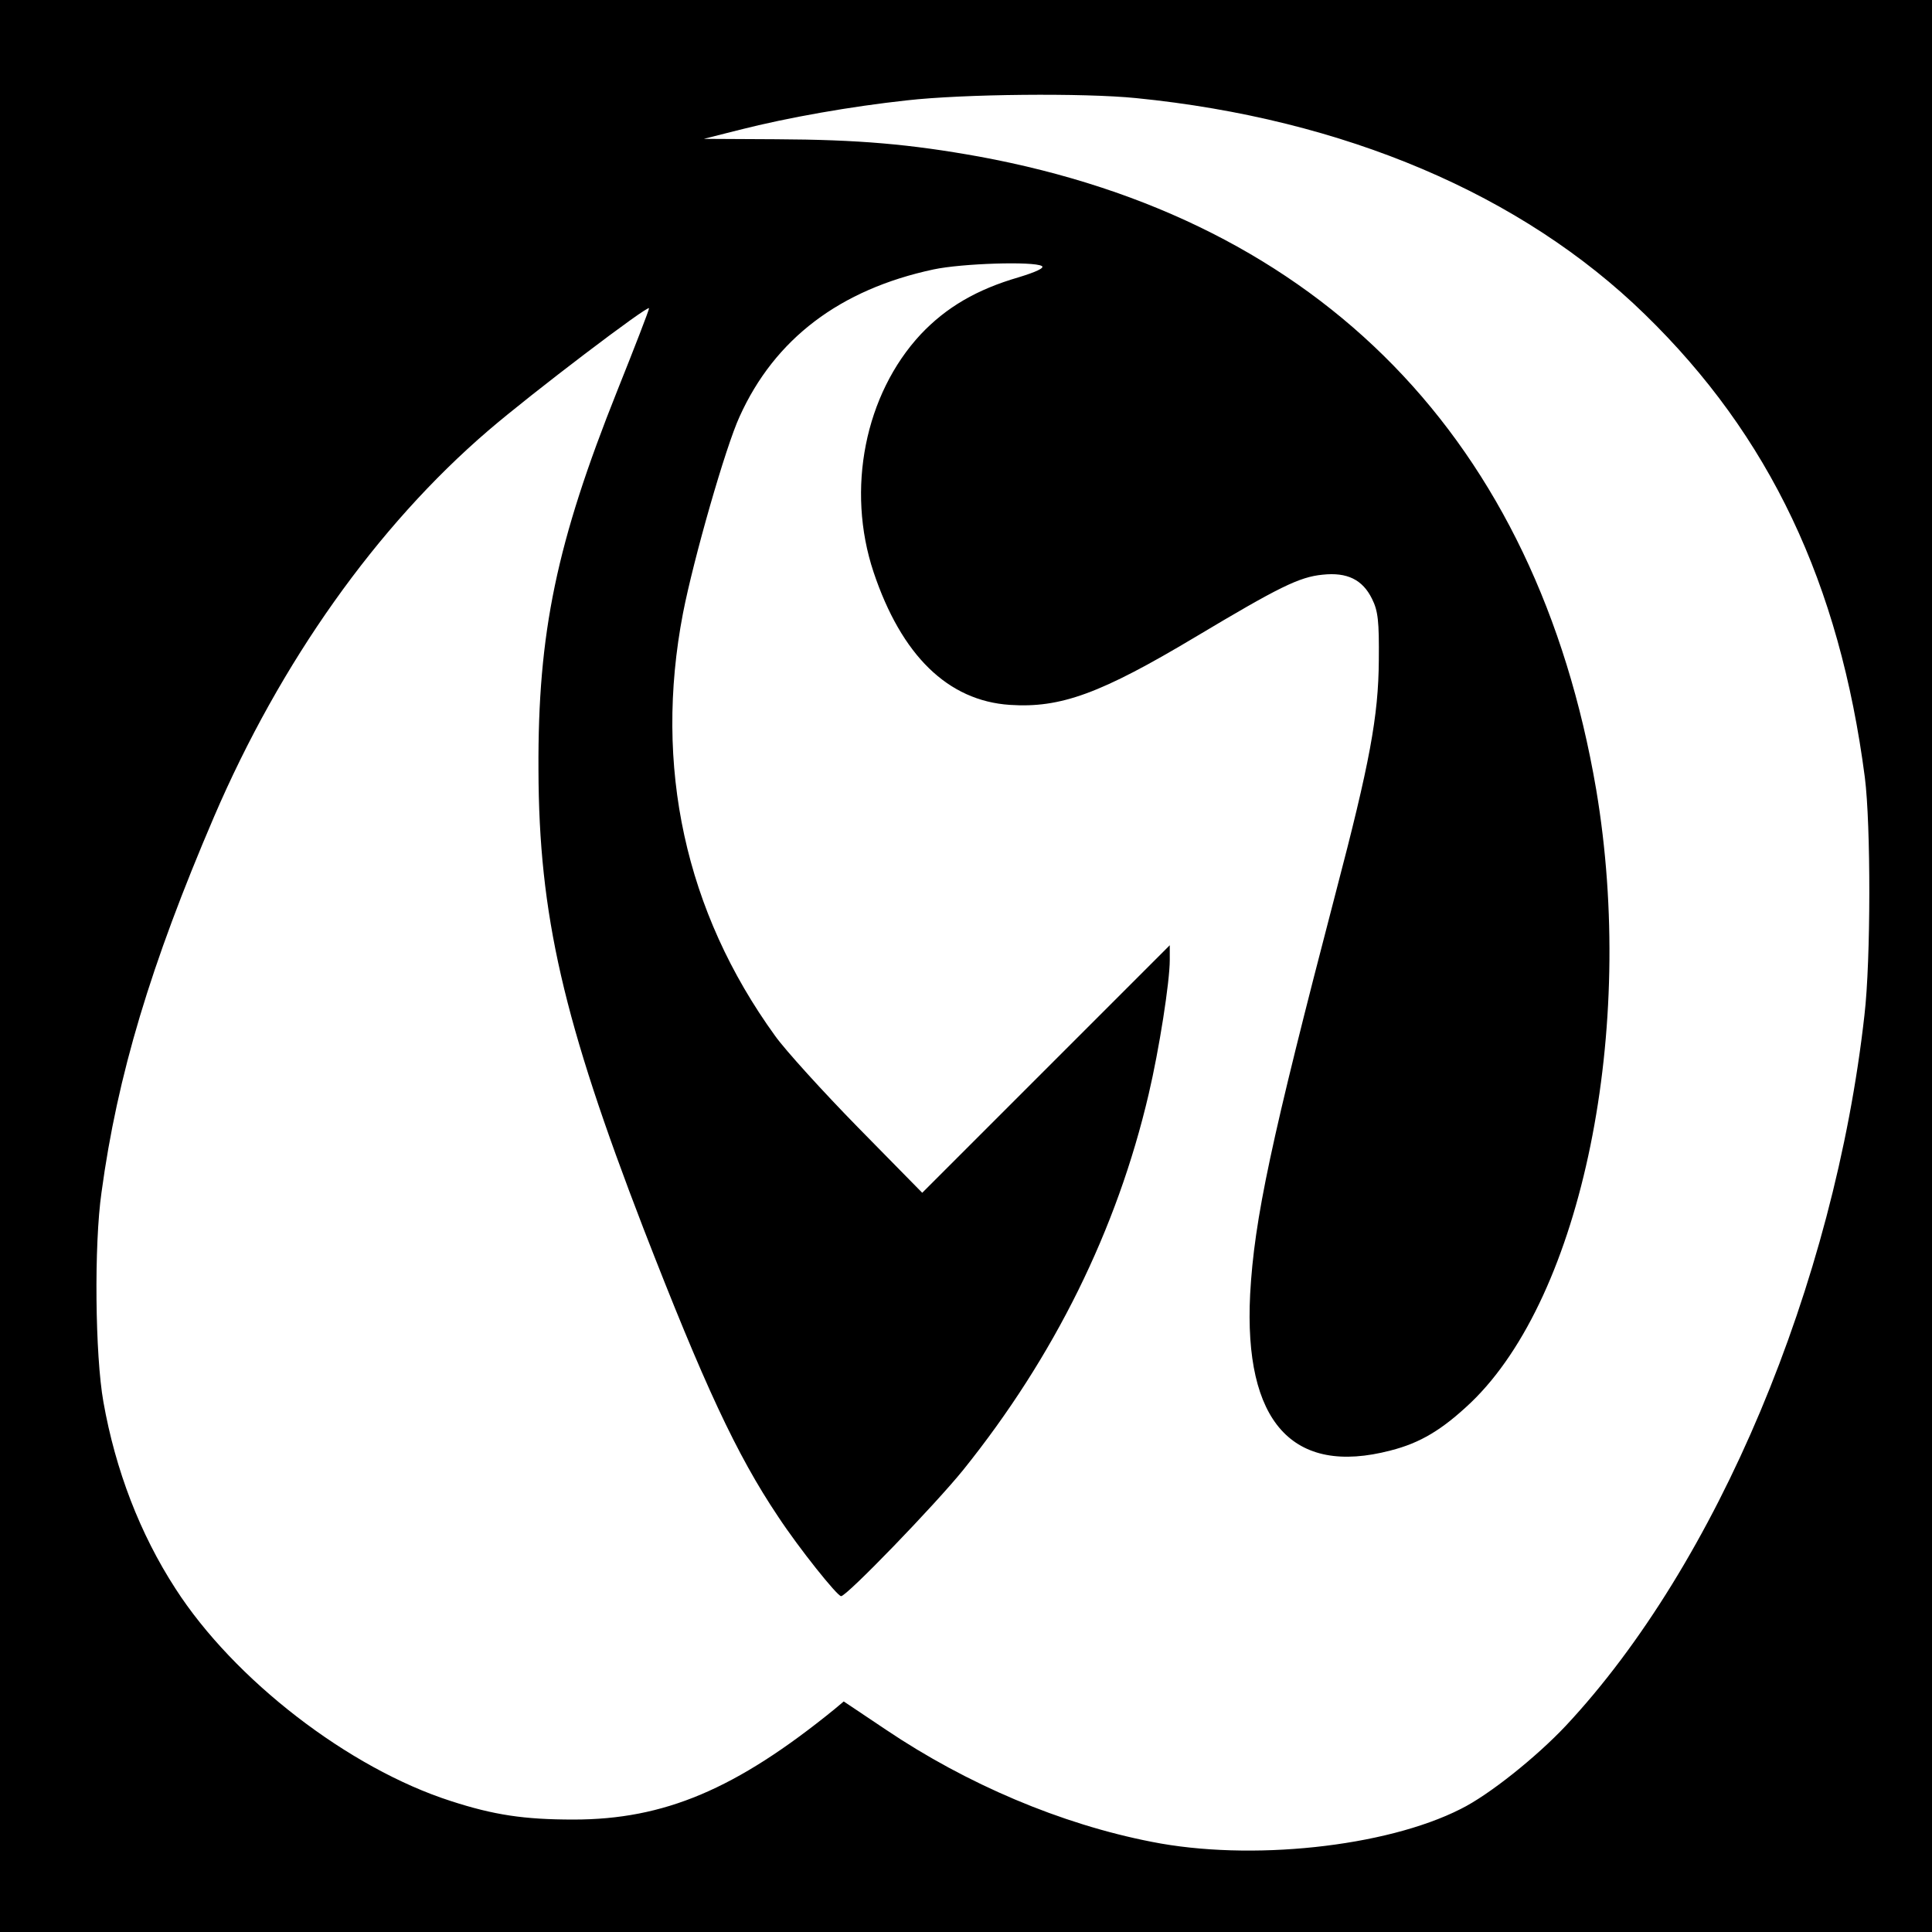 <?xml version="1.0" standalone="no"?>
<!DOCTYPE svg PUBLIC "-//W3C//DTD SVG 20010904//EN"
 "http://www.w3.org/TR/2001/REC-SVG-20010904/DTD/svg10.dtd">
<svg version="1.0" xmlns="http://www.w3.org/2000/svg"
 width="512pt" height="512pt" viewBox="0 0 512 512"
 preserveAspectRatio="xMidYMid meet">
<g transform="translate(0,512) scale(0.1,-0.1)"
fill="#000000" stroke="none">
<path d="M0 2560 l0 -2560 2560 0 2560 0 0 2560 0 2560 -2560 0 -2560 0 0
-2560z m3011 2300 c551 -55 1022 -255 1348 -573 331 -322 516 -713 583 -1227
16 -125 16 -485 -1 -630 -80 -715 -391 -1455 -791 -1883 -78 -83 -204 -184
-279 -221 -199 -101 -558 -139 -819 -87 -241 47 -490 153 -704 297 l-112 75
-25 -21 c-261 -212 -451 -292 -691 -292 -131 0 -211 12 -325 49 -271 87 -575
322 -730 563 -94 145 -159 314 -191 495 -22 123 -25 416 -5 555 42 310 130
603 298 995 176 410 431 770 727 1024 114 98 426 335 426 324 0 -5 -38 -103
-84 -218 -161 -403 -211 -641 -209 -1005 1 -385 66 -665 278 -1215 161 -415
247 -600 357 -764 56 -85 157 -211 167 -211 15 0 248 241 324 335 241 300 407
636 491 995 28 119 56 298 56 356 l0 39 -328 -328 -328 -328 -170 173 c-93 95
-193 205 -220 243 -238 329 -322 714 -244 1120 28 144 113 441 150 521 93 206
266 337 514 390 75 16 265 22 287 9 8 -5 -16 -16 -62 -30 -110 -32 -191 -79
-259 -151 -148 -159 -198 -411 -125 -630 74 -221 197 -341 361 -352 135 -9
241 30 492 180 221 132 275 159 337 165 65 7 106 -13 131 -64 16 -32 19 -59
18 -163 -1 -148 -24 -272 -114 -615 -172 -659 -216 -865 -227 -1065 -17 -338
112 -482 372 -414 79 20 137 55 213 127 295 283 439 991 332 1625 -158 925
-728 1510 -1635 1677 -183 33 -319 45 -539 46 l-191 1 95 24 c130 33 296 62
443 78 150 17 469 20 608 6z"/>
</g>
</svg>
